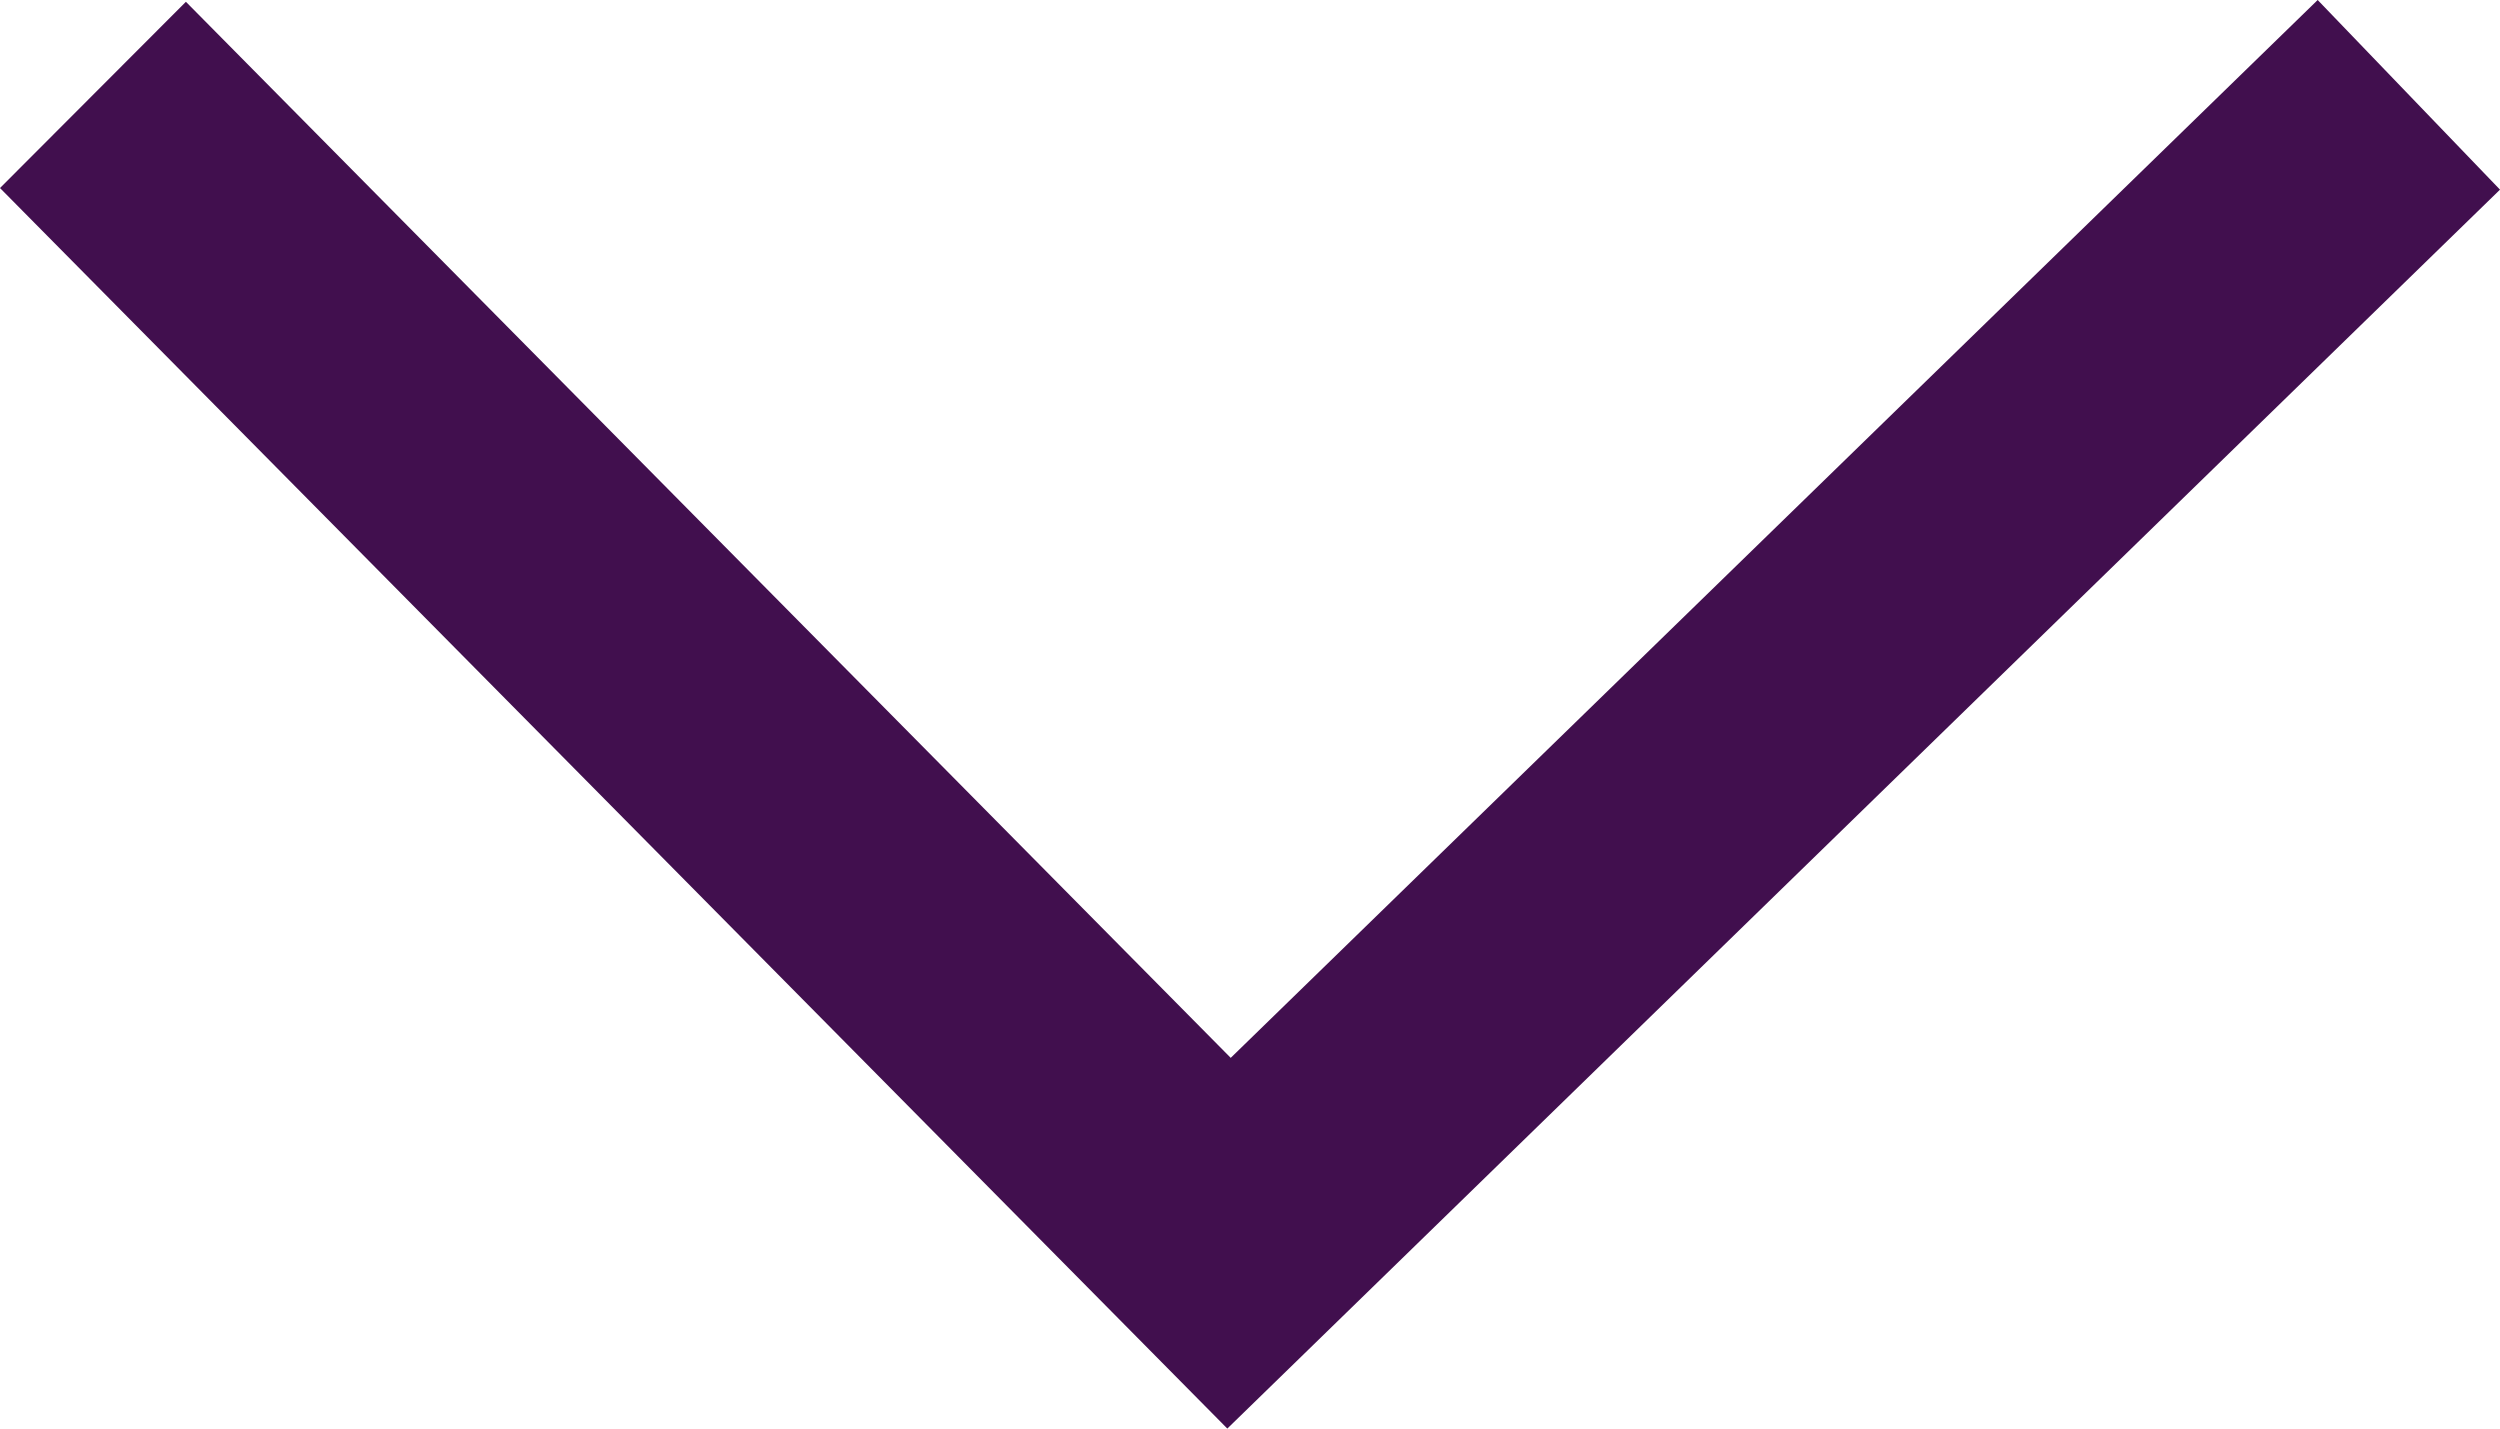 <?xml version="1.0" encoding="UTF-8"?>
<svg width="14px" height="8px" viewBox="0 0 14 8" version="1.1" xmlns="http://www.w3.org/2000/svg" xmlns:xlink="http://www.w3.org/1999/xlink">
    <title>76D4BF15-DD5D-4381-9CFA-5660D998CA29</title>
    <g id="Page-1" stroke="none" stroke-width="1" fill="none" fill-rule="evenodd">
        <g id="transfer" transform="translate(-819, -211)" fill="#410F4E" fill-rule="nonzero">
            <g id="Group-4" transform="translate(607, 142)">
                <g id="Group-3-Copy-2" transform="translate(31, 0)">
                    <polygon id="Path-Copy-2" transform="translate(188, 73) rotate(-270) translate(-188, -73) " points="185.053 80 184.01 78.959 189.924 73.108 184 67.021 185.062 66 192 73.127"></polygon>
                </g>
            </g>
        </g>
    </g>
</svg>